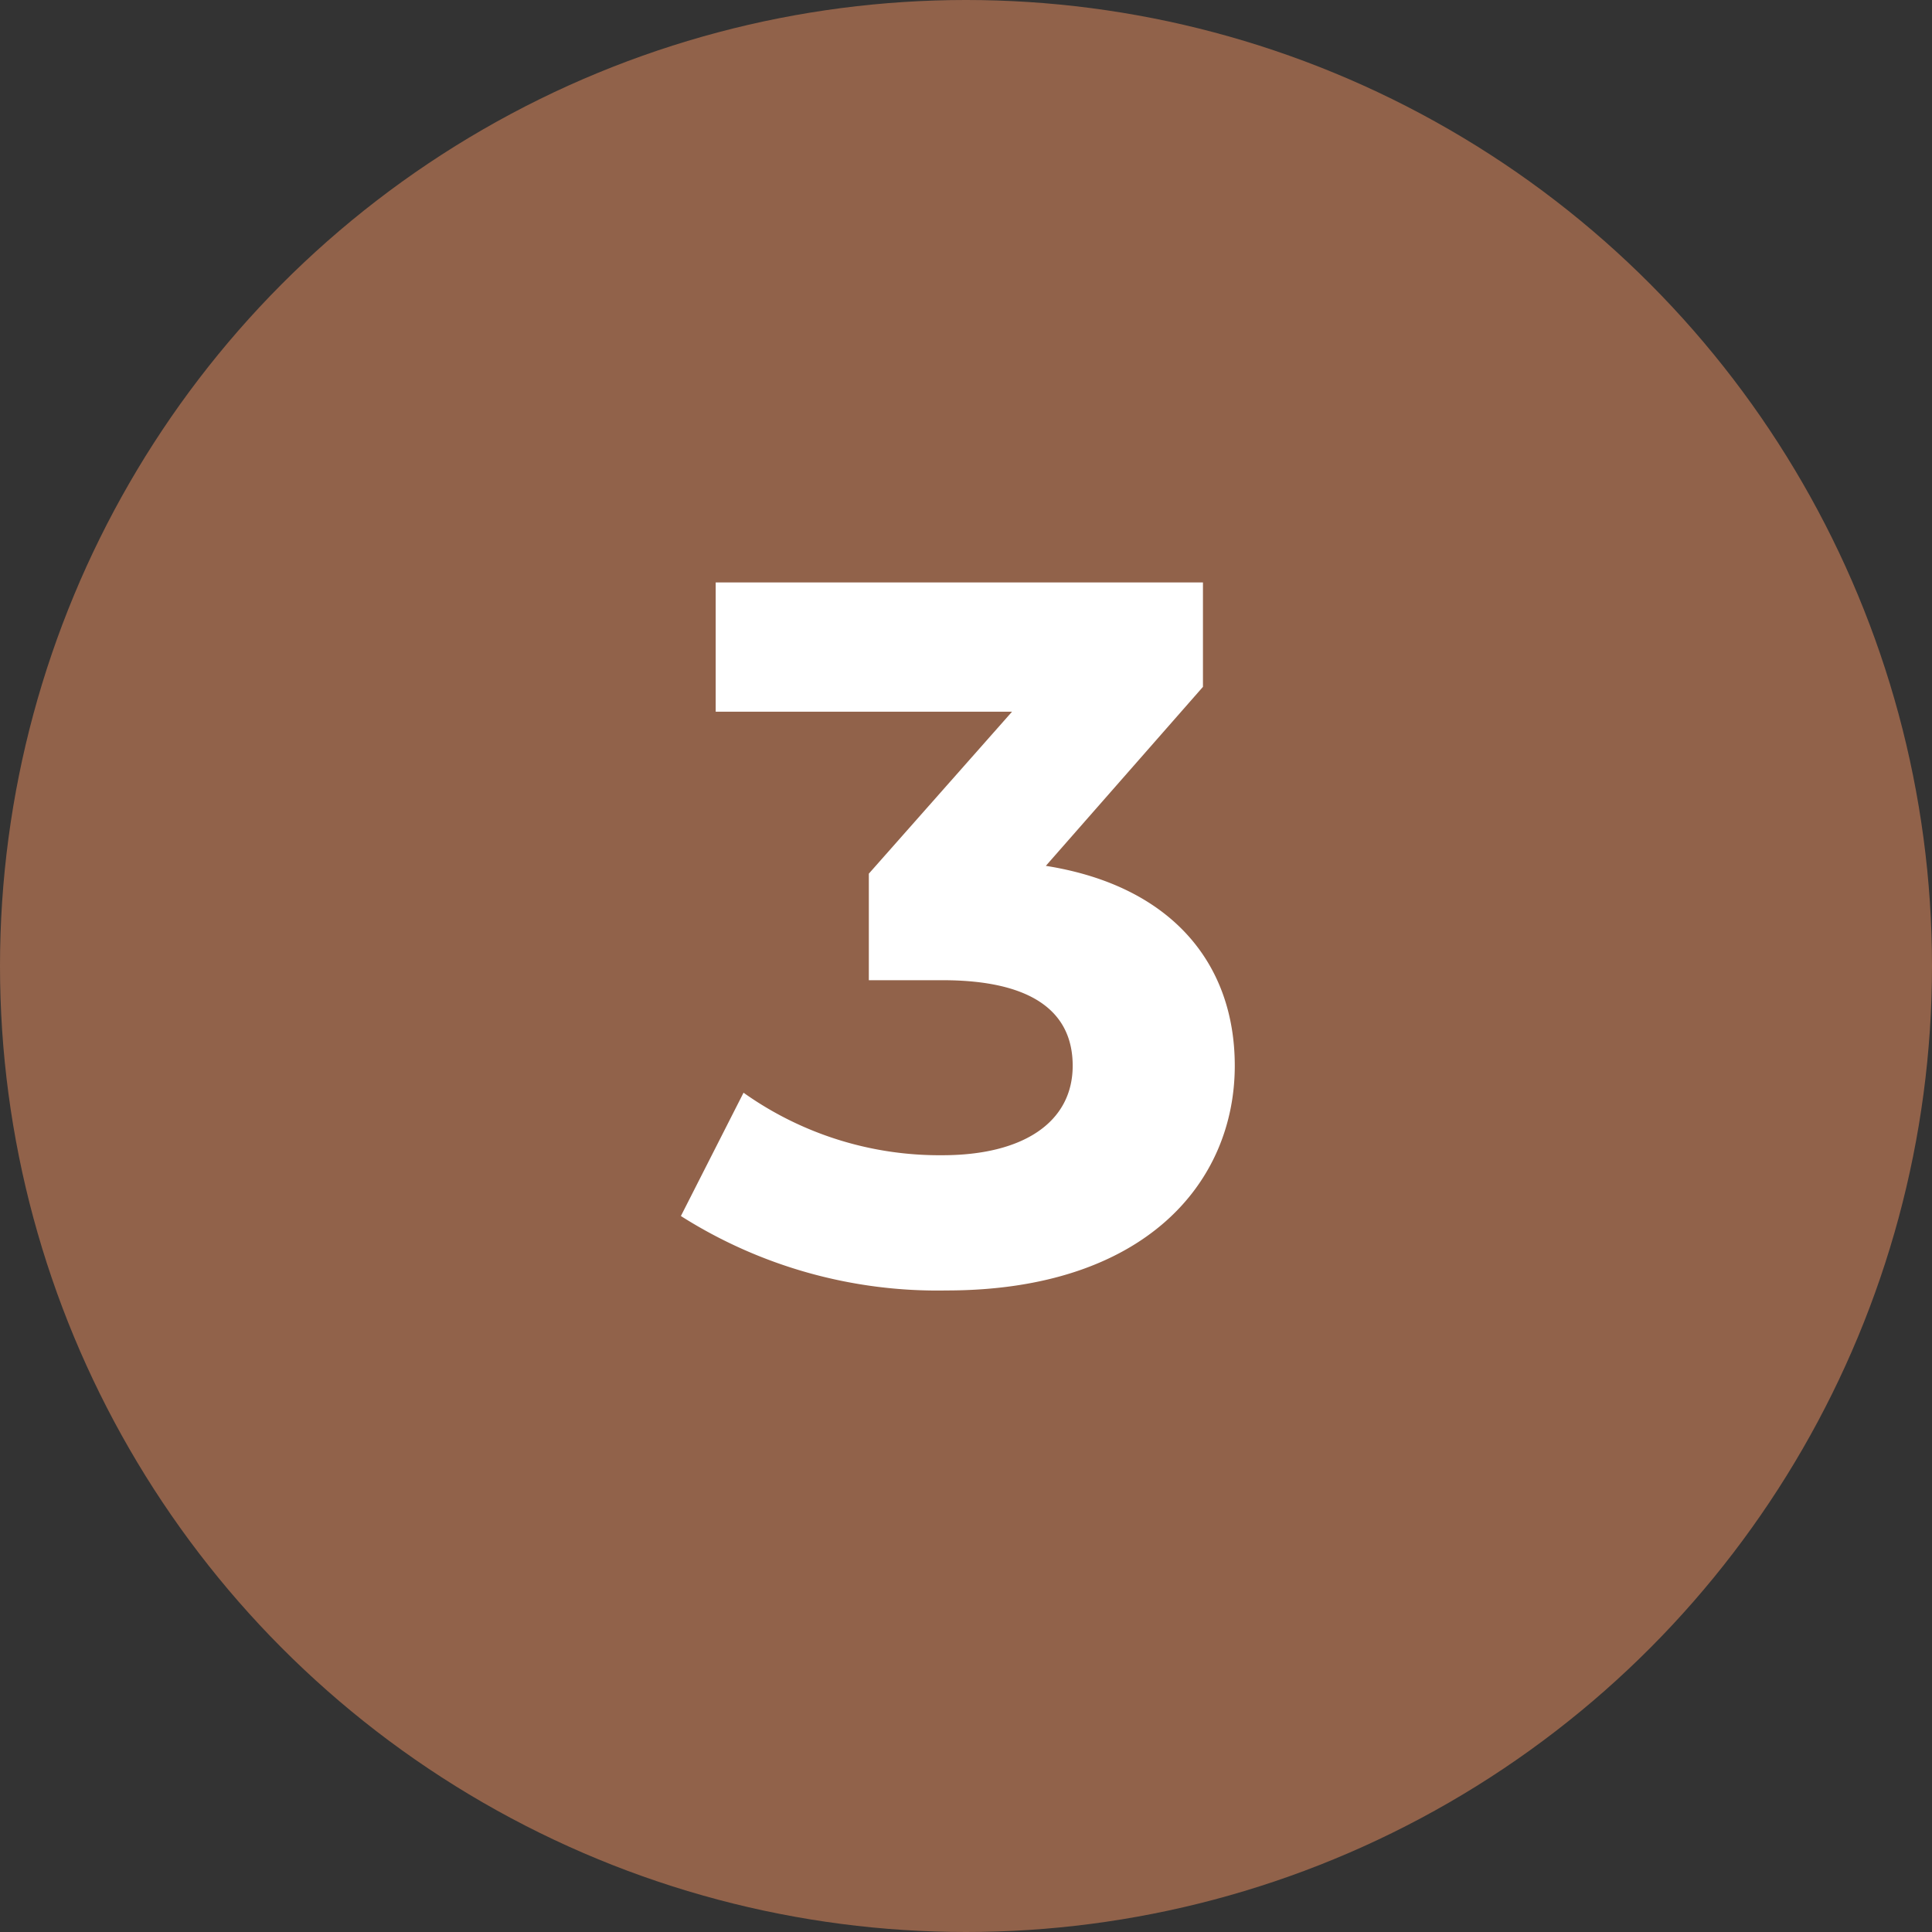 <svg xmlns="http://www.w3.org/2000/svg" width="68" height="68" viewBox="0 0 68 68">
  <rect x="0" y="0" width="68" height="68" fill="#333333" stroke="none"/>
  <g id="Grupo_8818" data-name="Grupo 8818" transform="translate(-519 -5348)">
    <circle id="Elipse_643" data-name="Elipse 643" cx="34" cy="34" r="34" transform="translate(519 5348)" fill="#91624a"/>
    <path id="Trazado_17214" data-name="Trazado 17214" d="M12.81-14.525l5.53-6.3V-24.5H1.19v4.55H11.62l-5.04,5.7V-10.5H9.17c3.22,0,4.585,1.155,4.585,3.01,0,1.995-1.75,3.15-4.585,3.15a11.9,11.9,0,0,1-7-2.2L-.035-2.2A16.845,16.845,0,0,0,9.31.42c6.965,0,10.15-3.78,10.15-7.91C19.46-11.1,17.22-13.825,12.81-14.525Z" transform="translate(543 5393)" fill="#fff"/>
  </g>
</svg>

